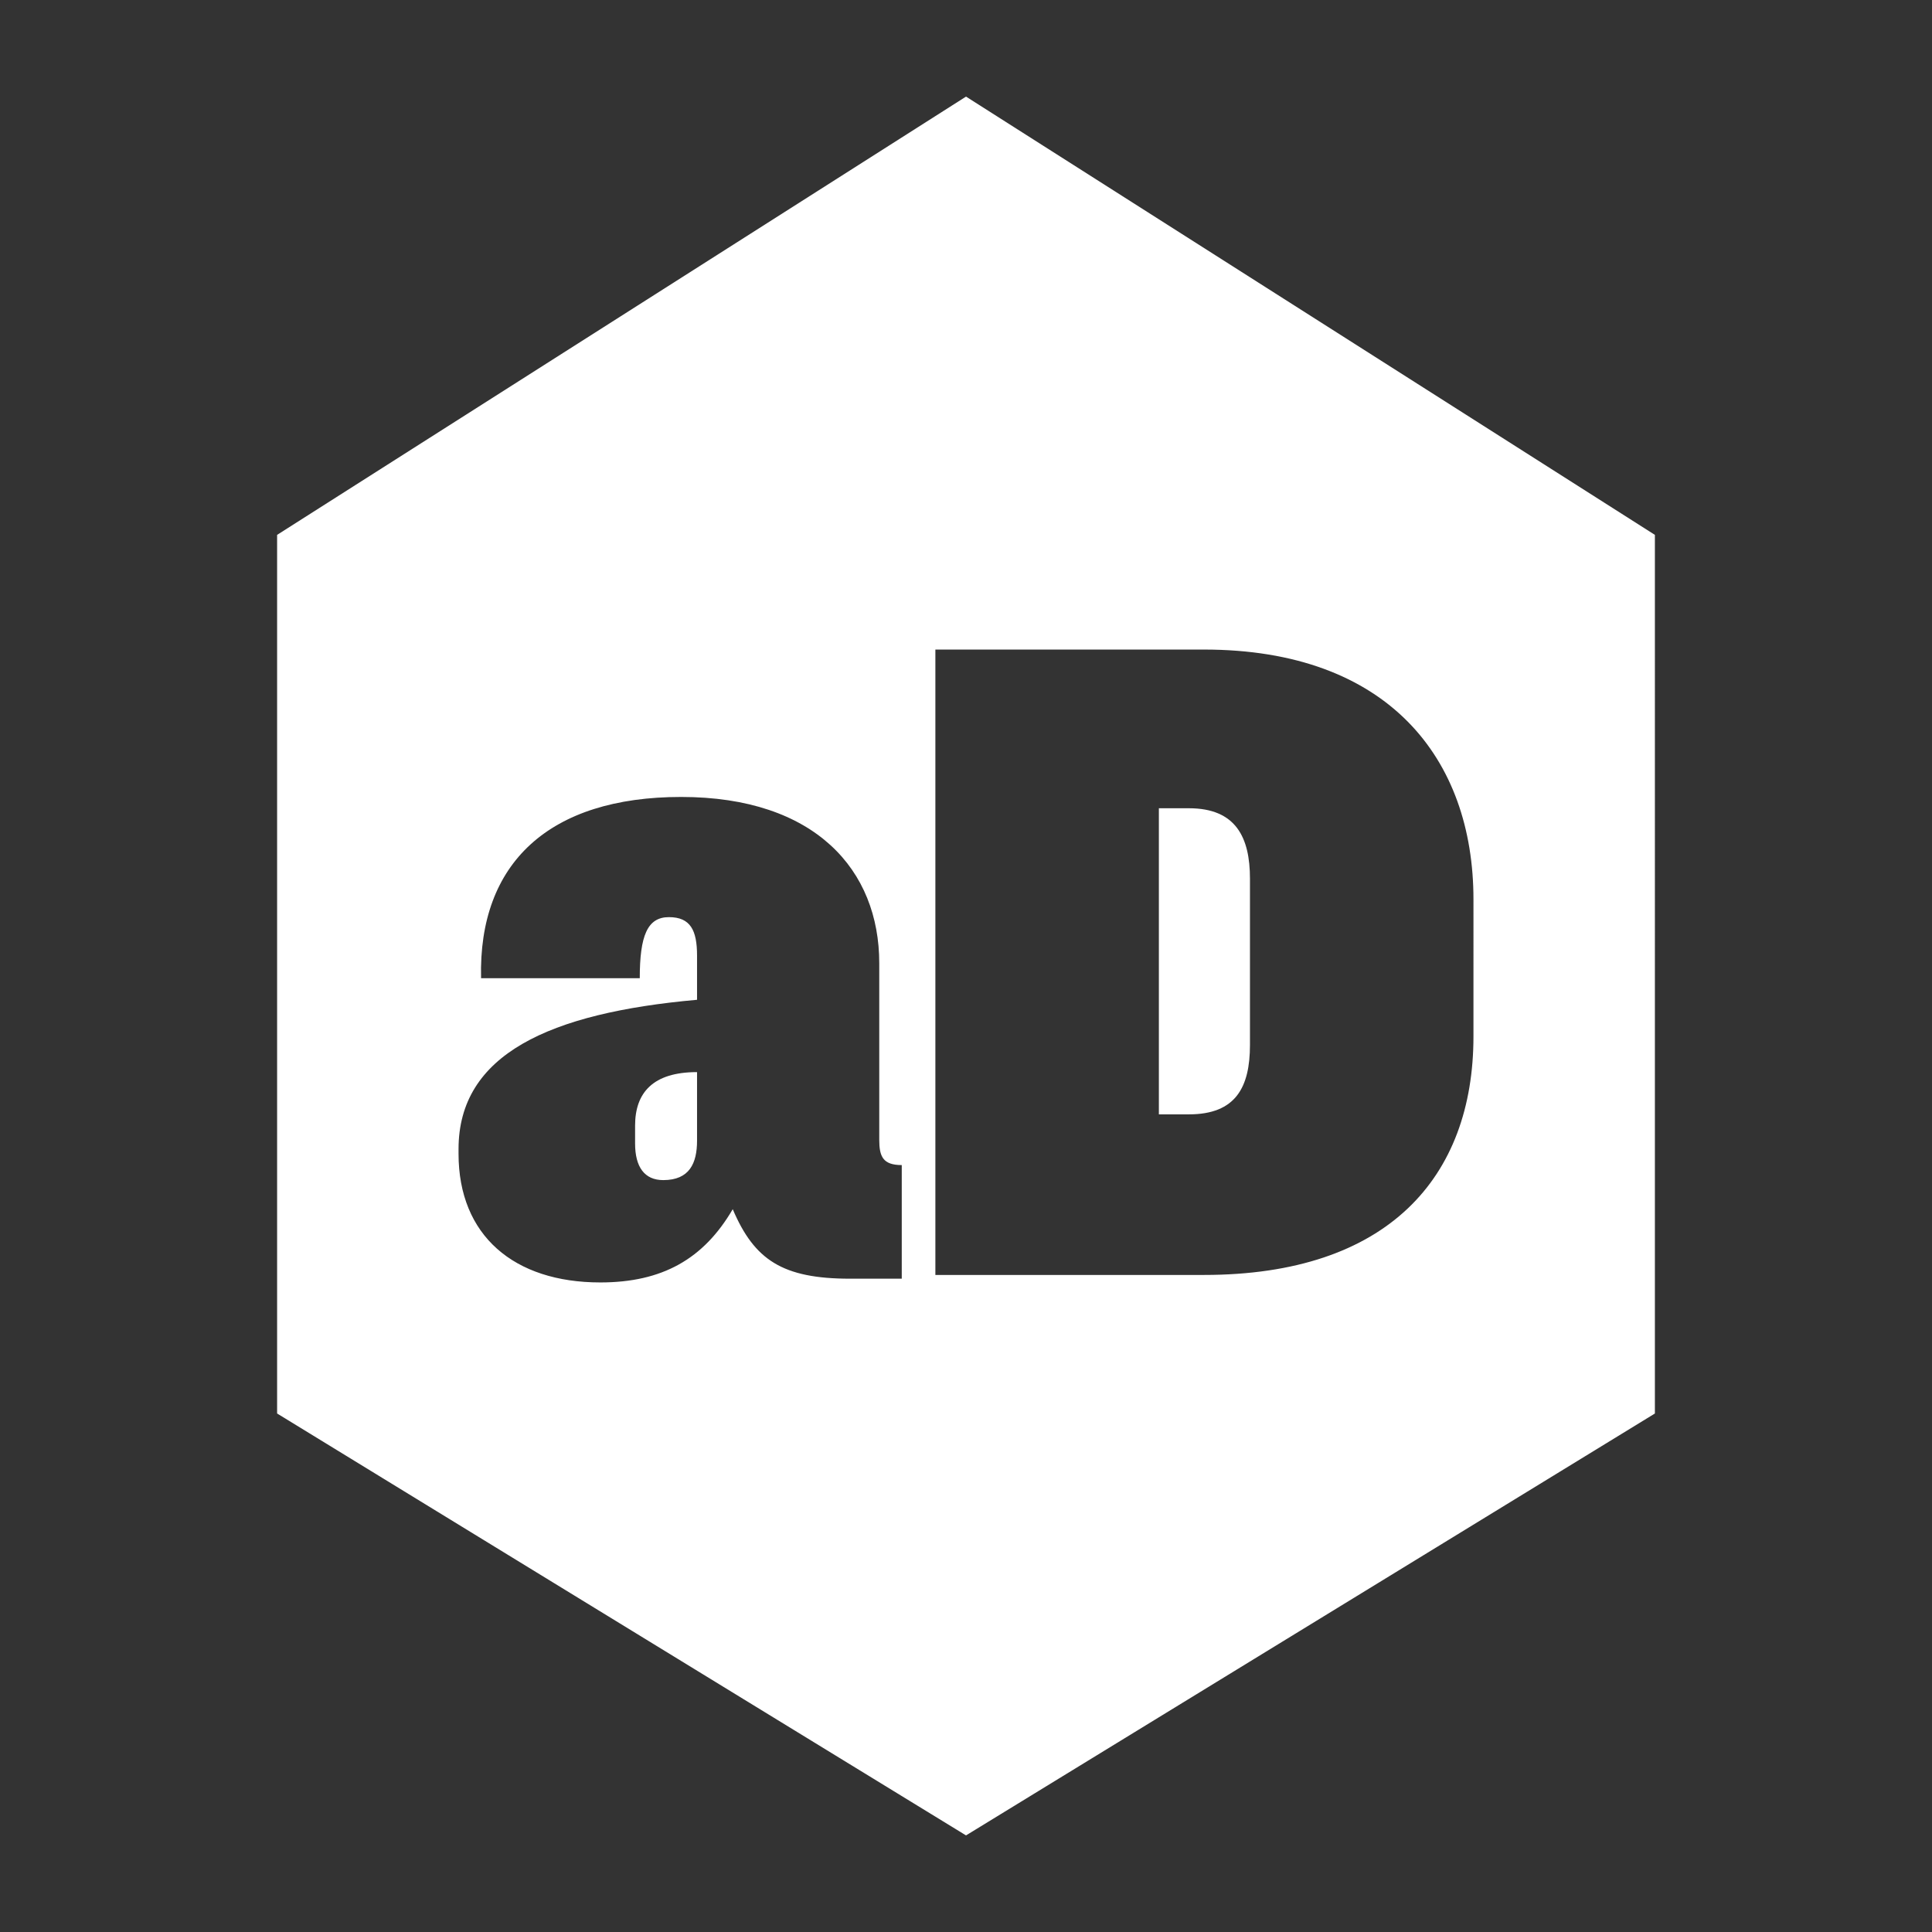 <?xml version="1.0" encoding="utf-8"?>
<!-- Generator: Adobe Illustrator 17.0.0, SVG Export Plug-In . SVG Version: 6.00 Build 0)  -->
<!DOCTYPE svg PUBLIC "-//W3C//DTD SVG 1.1//EN" "http://www.w3.org/Graphics/SVG/1.1/DTD/svg11.dtd">
<svg version="1.1" xmlns="http://www.w3.org/2000/svg" xmlns:xlink="http://www.w3.org/1999/xlink" x="0px" y="0px" width="100px"
	 height="100px" viewBox="0 0 100 100" enable-background="new 0 0 100 100" xml:space="preserve">
<rect x="0" y="0" width="100" height="100" fill="#333333" stroke="none"/>
<g id="Layer_1" display="none">
	<rect display="inline" fill="#B3B3B3" width="100" height="100"/>
</g>
<g id="Layer_2">
	<g id="New_Symbol_54">
		<g id="New_Symbol_53">
			<g id="New_Symbol">
			</g>
		</g>
	</g>
	<g id="New_Symbol_13">
	</g>
	<g>
		<path fill="#FFFFFF" d="M61.538,41.835h-1.555v15.844h1.555c2.43,0,3.16-1.409,3.16-3.596v-8.604
			C64.698,43.341,63.969,41.835,61.538,41.835z"/>
		<path fill="#FFFFFF" d="M32.872,58.263v0.924c0,1.214,0.485,1.895,1.457,1.895c1.361,0,1.75-0.875,1.75-2.042v-3.548
			C33.794,55.492,32.872,56.561,32.872,58.263z"/>
		<path fill="#FFFFFF" d="M50.001,5L14.343,27.685v45.477L50.001,95l35.656-21.837V27.685L50.001,5z M46.674,66.185h-2.673
			c-3.499,0-4.957-0.971-6.075-3.597c-1.506,2.577-3.646,3.791-6.853,3.791c-4.472,0-7.339-2.43-7.339-6.659v-0.243
			c0-4.909,4.714-7.047,12.345-7.728v-2.285c0-1.312-0.34-1.993-1.457-1.993c-1.118,0-1.508,0.973-1.508,3.16h-8.214
			c-0.145-5.978,3.548-9.381,10.354-9.381c6.951,0,10.256,3.791,10.256,8.604v9.138c0,0.875,0.194,1.312,1.165,1.312V66.185z
			 M76.266,53.646c0,7.29-4.423,12.345-13.949,12.345H48.415v-32.37h13.902c9.526,0,13.949,5.637,13.949,12.929V53.646z"/>
	</g>
	<g id="New_Symbol_1_">
	</g>
	<g id="New_Symbol_24">
	</g>
</g>
</svg>
